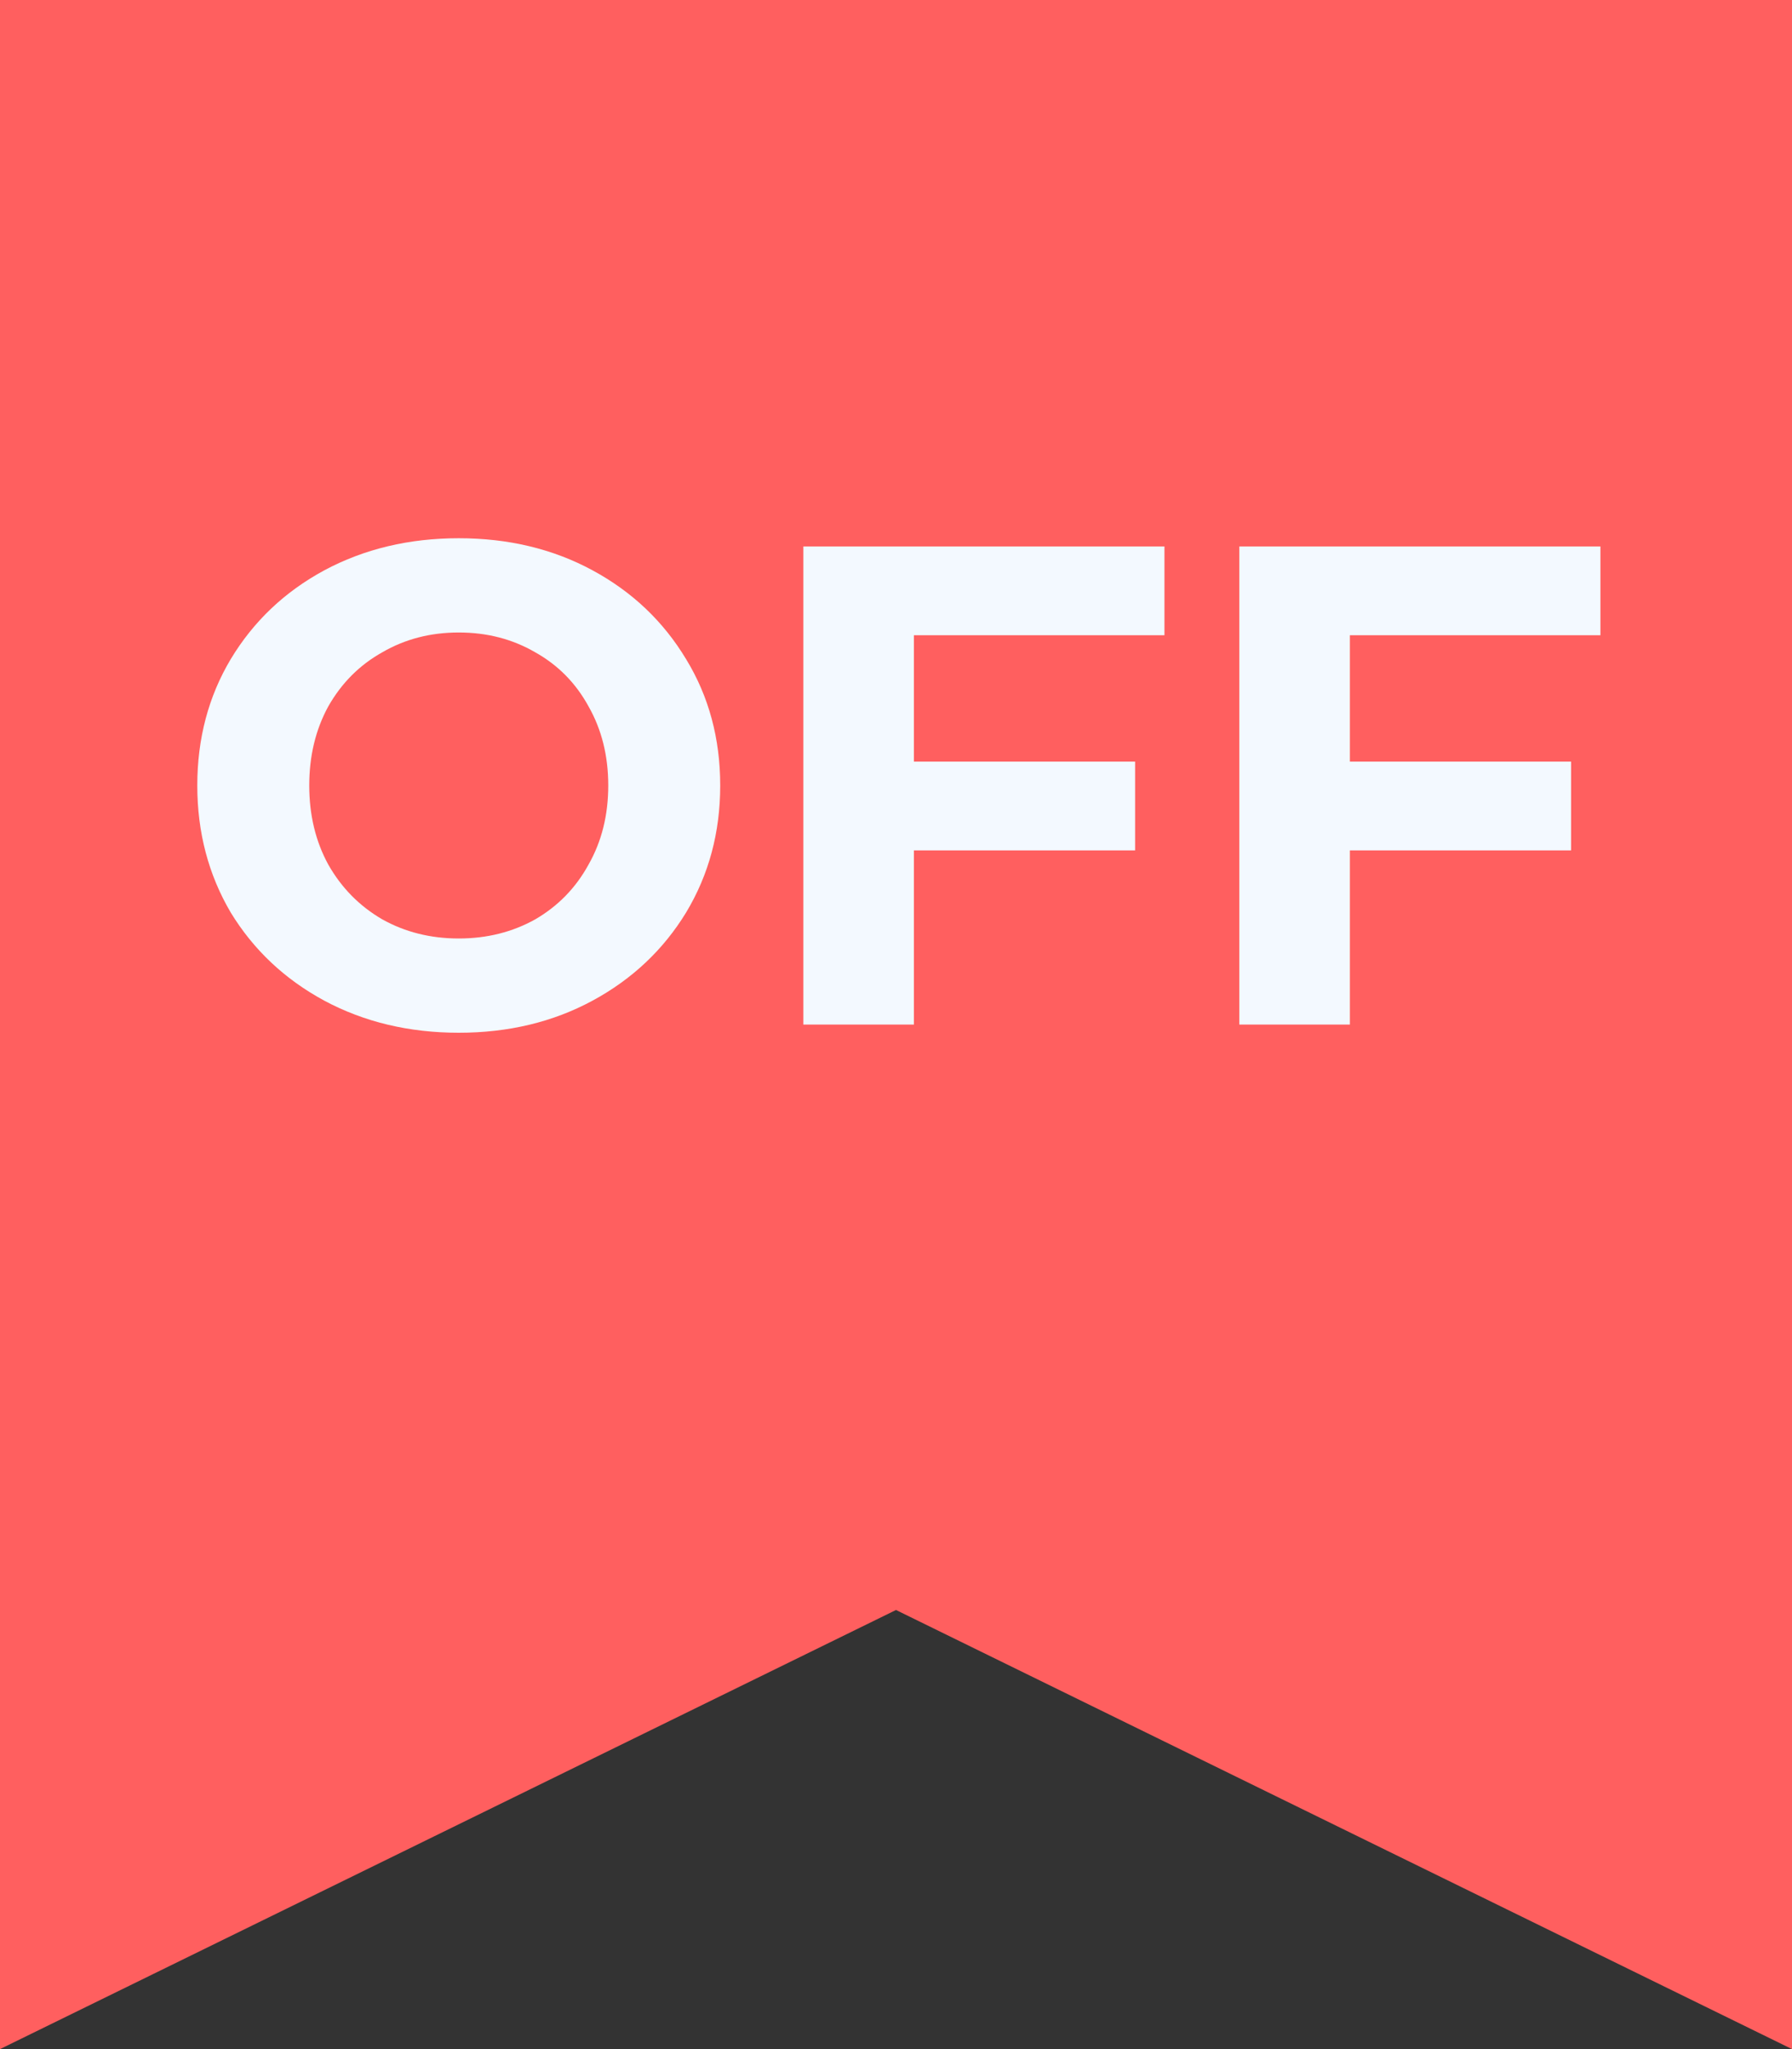 <svg width="21" height="24" viewBox="0 0 21 24" fill="none" xmlns="http://www.w3.org/2000/svg">
<rect x="0" y="0" width="21" height="24" fill="#333333" stroke="none"/>
<path d="M0 0H21V24L10.5 18.857L0 24V0Z" fill="#FF5F5F"/>
<path d="M5.376 12.096C4.795 12.096 4.269 11.971 3.8 11.72C3.336 11.469 2.971 11.125 2.704 10.688C2.443 10.245 2.312 9.749 2.312 9.2C2.312 8.651 2.443 8.157 2.704 7.72C2.971 7.277 3.336 6.931 3.8 6.68C4.269 6.429 4.795 6.304 5.376 6.304C5.957 6.304 6.48 6.429 6.944 6.68C7.408 6.931 7.773 7.277 8.04 7.72C8.307 8.157 8.44 8.651 8.44 9.2C8.44 9.749 8.307 10.245 8.04 10.688C7.773 11.125 7.408 11.469 6.944 11.72C6.48 11.971 5.957 12.096 5.376 12.096ZM5.376 10.992C5.707 10.992 6.005 10.917 6.272 10.768C6.539 10.613 6.747 10.4 6.896 10.128C7.051 9.856 7.128 9.547 7.128 9.2C7.128 8.853 7.051 8.544 6.896 8.272C6.747 8 6.539 7.789 6.272 7.64C6.005 7.485 5.707 7.408 5.376 7.408C5.045 7.408 4.747 7.485 4.48 7.64C4.213 7.789 4.003 8 3.848 8.272C3.699 8.544 3.624 8.853 3.624 9.2C3.624 9.547 3.699 9.856 3.848 10.128C4.003 10.4 4.213 10.613 4.48 10.768C4.747 10.917 5.045 10.992 5.376 10.992ZM10.71 7.44V8.92H13.302V9.96H10.71V12H9.414V6.4H13.646V7.44H10.71ZM15.819 7.44V8.92H18.411V9.96H15.819V12H14.523V6.4H18.755V7.44H15.819Z" fill="#F3F9FF"/>
</svg>
